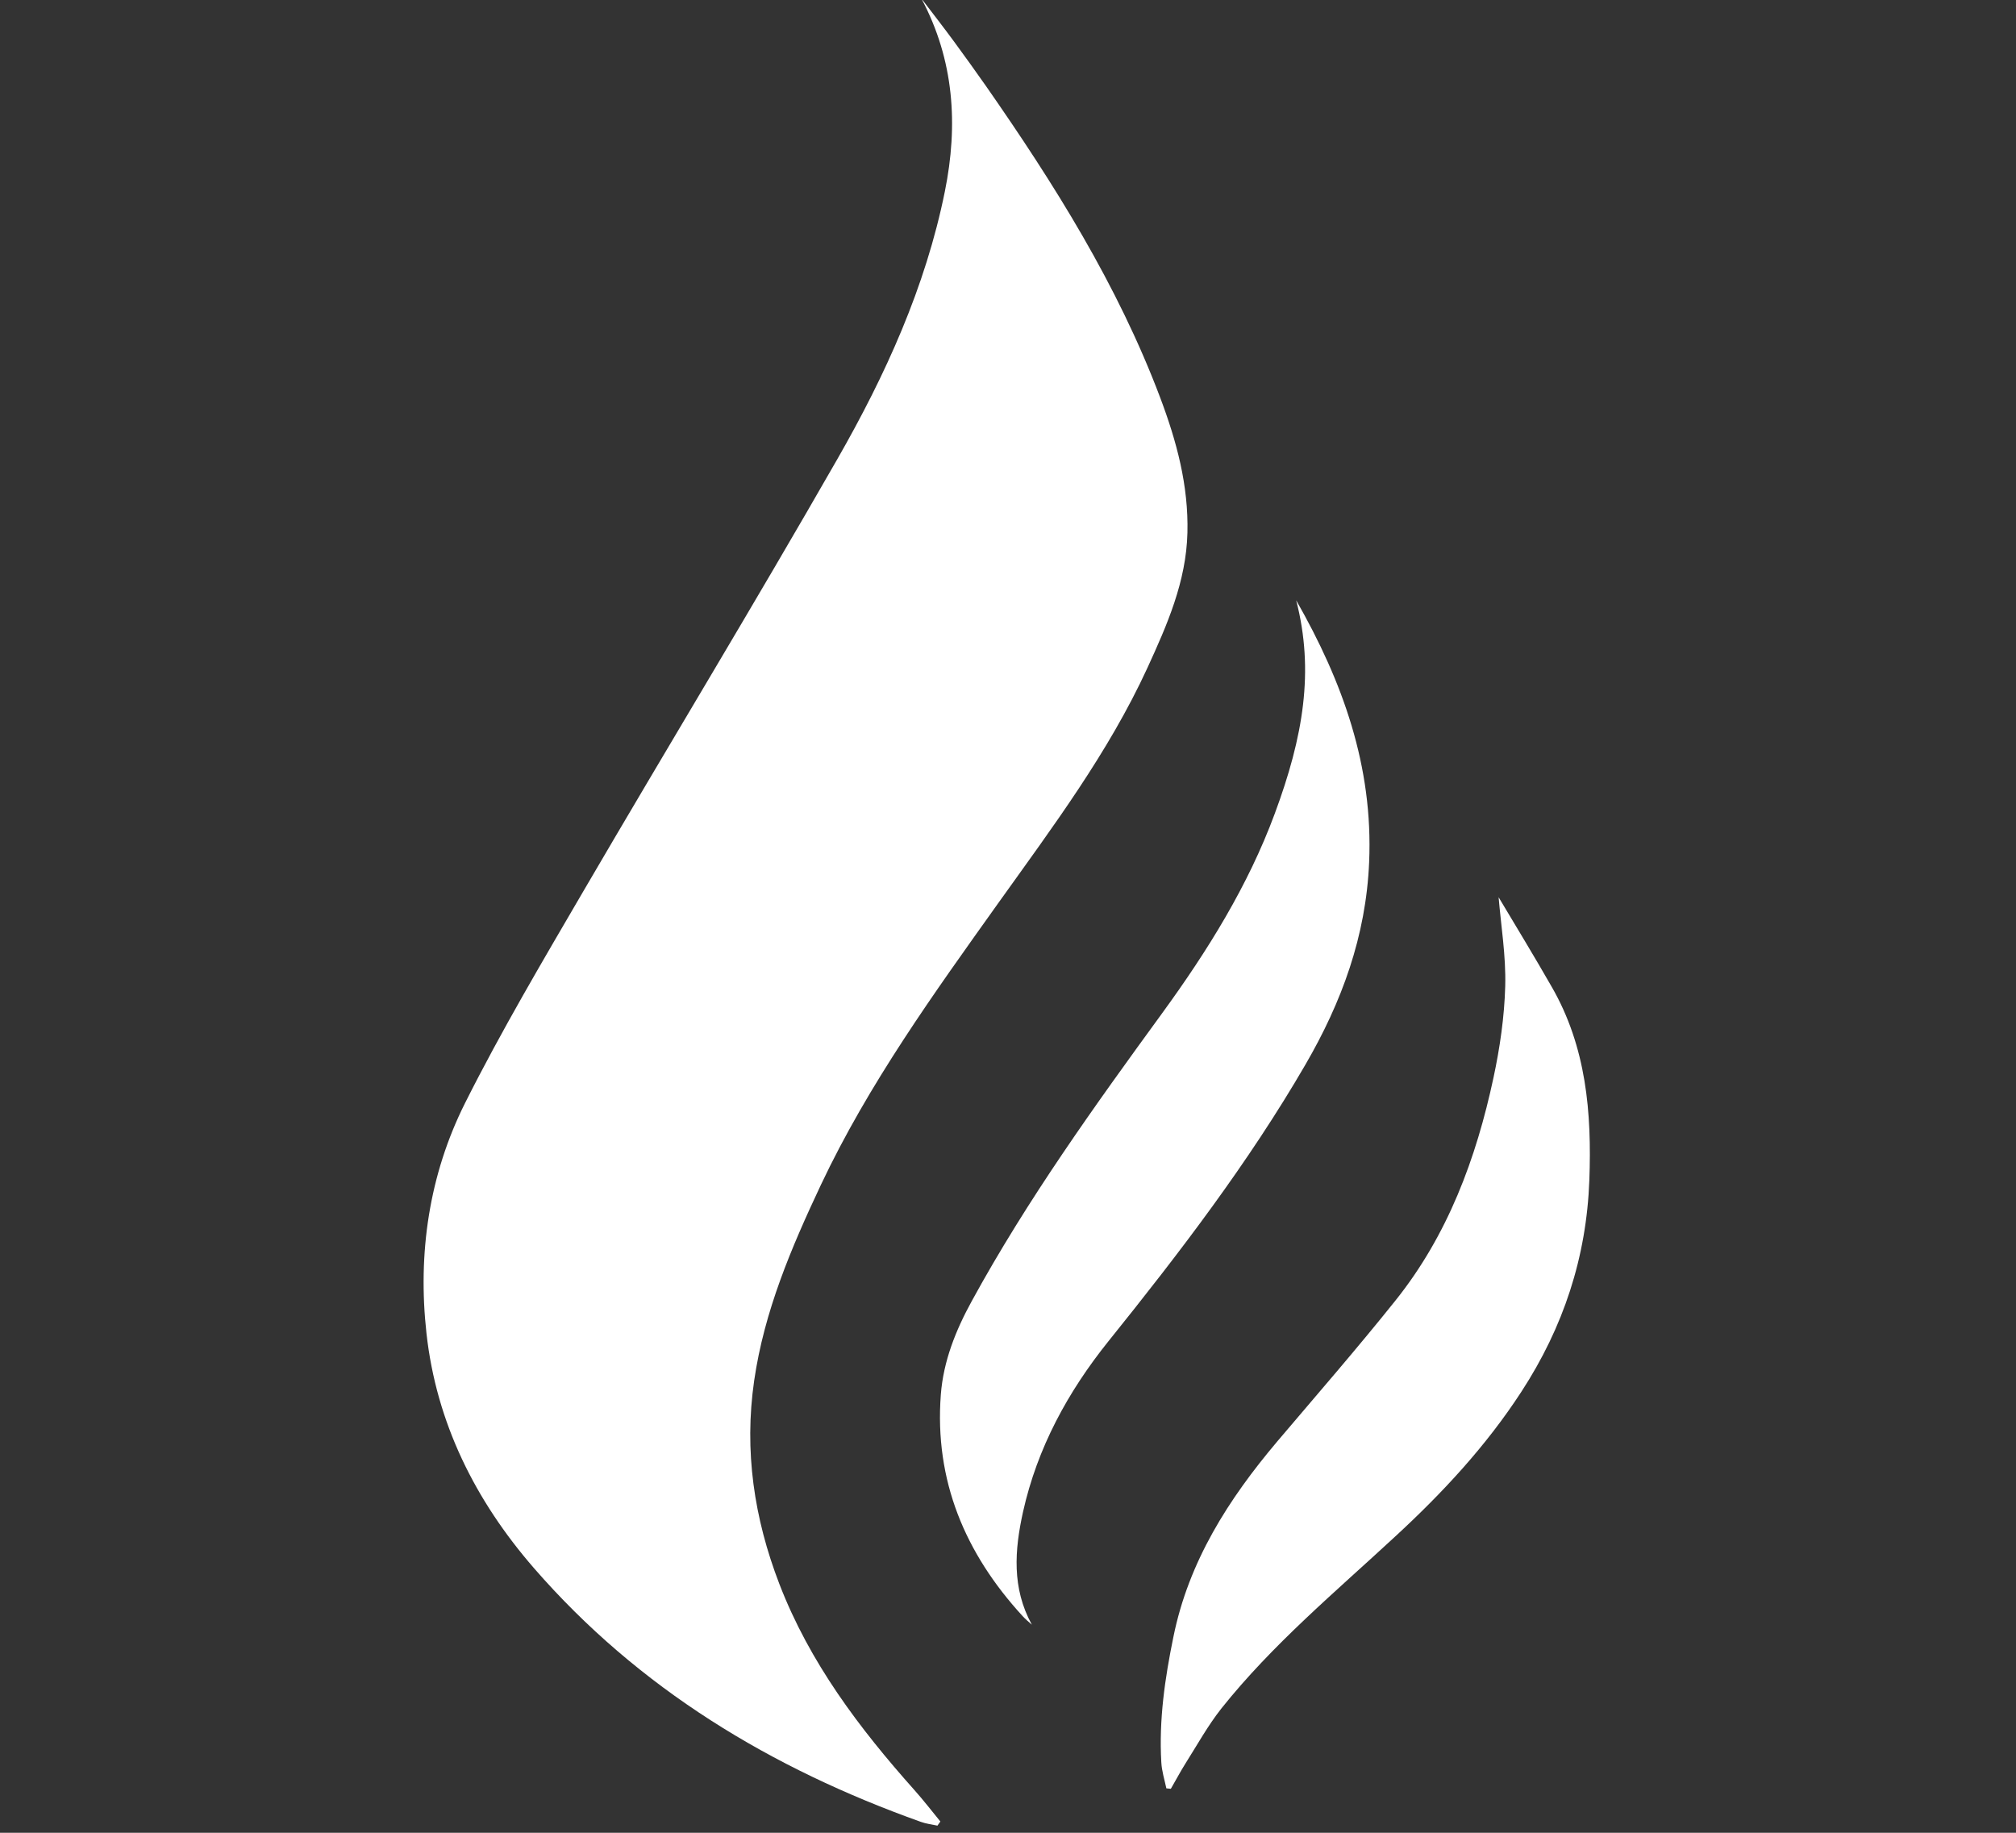 <?xml version="1.0" encoding="utf-8"?>
<!-- Generator: Adobe Illustrator 15.0.0, SVG Export Plug-In . SVG Version: 6.00 Build 0)  -->
<!DOCTYPE svg PUBLIC "-//W3C//DTD SVG 1.1//EN" "http://www.w3.org/Graphics/SVG/1.1/DTD/svg11.dtd">
<svg version="1.1" id="Layer_1" xmlns="http://www.w3.org/2000/svg" xmlns:xlink="http://www.w3.org/1999/xlink" x="0px" y="0px"
	 width="22px" height="20px" viewBox="0 0 22 20" enable-background="new 0 0 22 20" xml:space="preserve">
<rect x="0" y="0" width="22" height="20" fill="#333333" stroke="none"/>
<path fill="#FFFFFF" d="M10.23,19.922c-0.06-0.013-0.123-0.02-0.181-0.041c-1.631-0.582-3.077-1.451-4.223-2.77
	c-0.64-0.737-1.064-1.585-1.172-2.561c-0.097-0.871,0.028-1.729,0.421-2.513c0.398-0.793,0.852-1.559,1.3-2.327
	C7.292,8.14,8.236,6.585,9.14,5.006c0.523-0.914,0.96-1.873,1.171-2.917c0.147-0.726,0.102-1.432-0.256-2.105
	c0.12,0.157,0.241,0.313,0.358,0.472c0.117,0.159,0.232,0.32,0.346,0.482c0.746,1.07,1.438,2.172,1.901,3.399
	c0.18,0.477,0.311,0.96,0.298,1.477c-0.013,0.533-0.222,1.006-0.437,1.475c-0.426,0.926-1.035,1.737-1.623,2.56
	c-0.706,0.99-1.418,1.976-1.94,3.081c-0.322,0.684-0.618,1.377-0.728,2.136c-0.111,0.767-0.001,1.502,0.275,2.219
	c0.33,0.856,0.87,1.572,1.473,2.248c0.099,0.111,0.19,0.229,0.284,0.344C10.252,19.892,10.241,19.907,10.23,19.922"/>
<path fill="#FFFFFF" d="M16.354,9.791c0.182,0.305,0.385,0.638,0.579,0.977c0.378,0.656,0.438,1.372,0.411,2.111
	c-0.031,0.842-0.284,1.605-0.741,2.307c-0.386,0.594-0.862,1.106-1.38,1.583c-0.652,0.604-1.337,1.175-1.895,1.875
	c-0.148,0.188-0.265,0.4-0.394,0.604c-0.056,0.089-0.104,0.182-0.157,0.272l-0.049-0.005c-0.02-0.095-0.05-0.188-0.055-0.284
	c-0.027-0.463,0.039-0.916,0.132-1.369c0.167-0.824,0.601-1.502,1.132-2.131c0.434-0.512,0.873-1.016,1.291-1.539
	c0.571-0.713,0.881-1.55,1.07-2.432c0.07-0.327,0.119-0.665,0.128-0.999C16.435,10.429,16.379,10.095,16.354,9.791"/>
<path fill="#FFFFFF" d="M14.145,6.551c0.505,0.884,0.841,1.809,0.796,2.857c-0.034,0.809-0.3,1.529-0.695,2.209
	c-0.622,1.072-1.374,2.054-2.149,3.018c-0.444,0.553-0.777,1.164-0.933,1.863c-0.092,0.416-0.124,0.83,0.096,1.231
	c-0.034-0.03-0.071-0.061-0.102-0.095c-0.627-0.684-0.962-1.479-0.891-2.416c0.028-0.365,0.162-0.7,0.338-1.021
	c0.606-1.108,1.341-2.13,2.082-3.147c0.491-0.675,0.933-1.384,1.224-2.171C14.223,8.038,14.344,7.323,14.145,6.551"/>
</svg>
